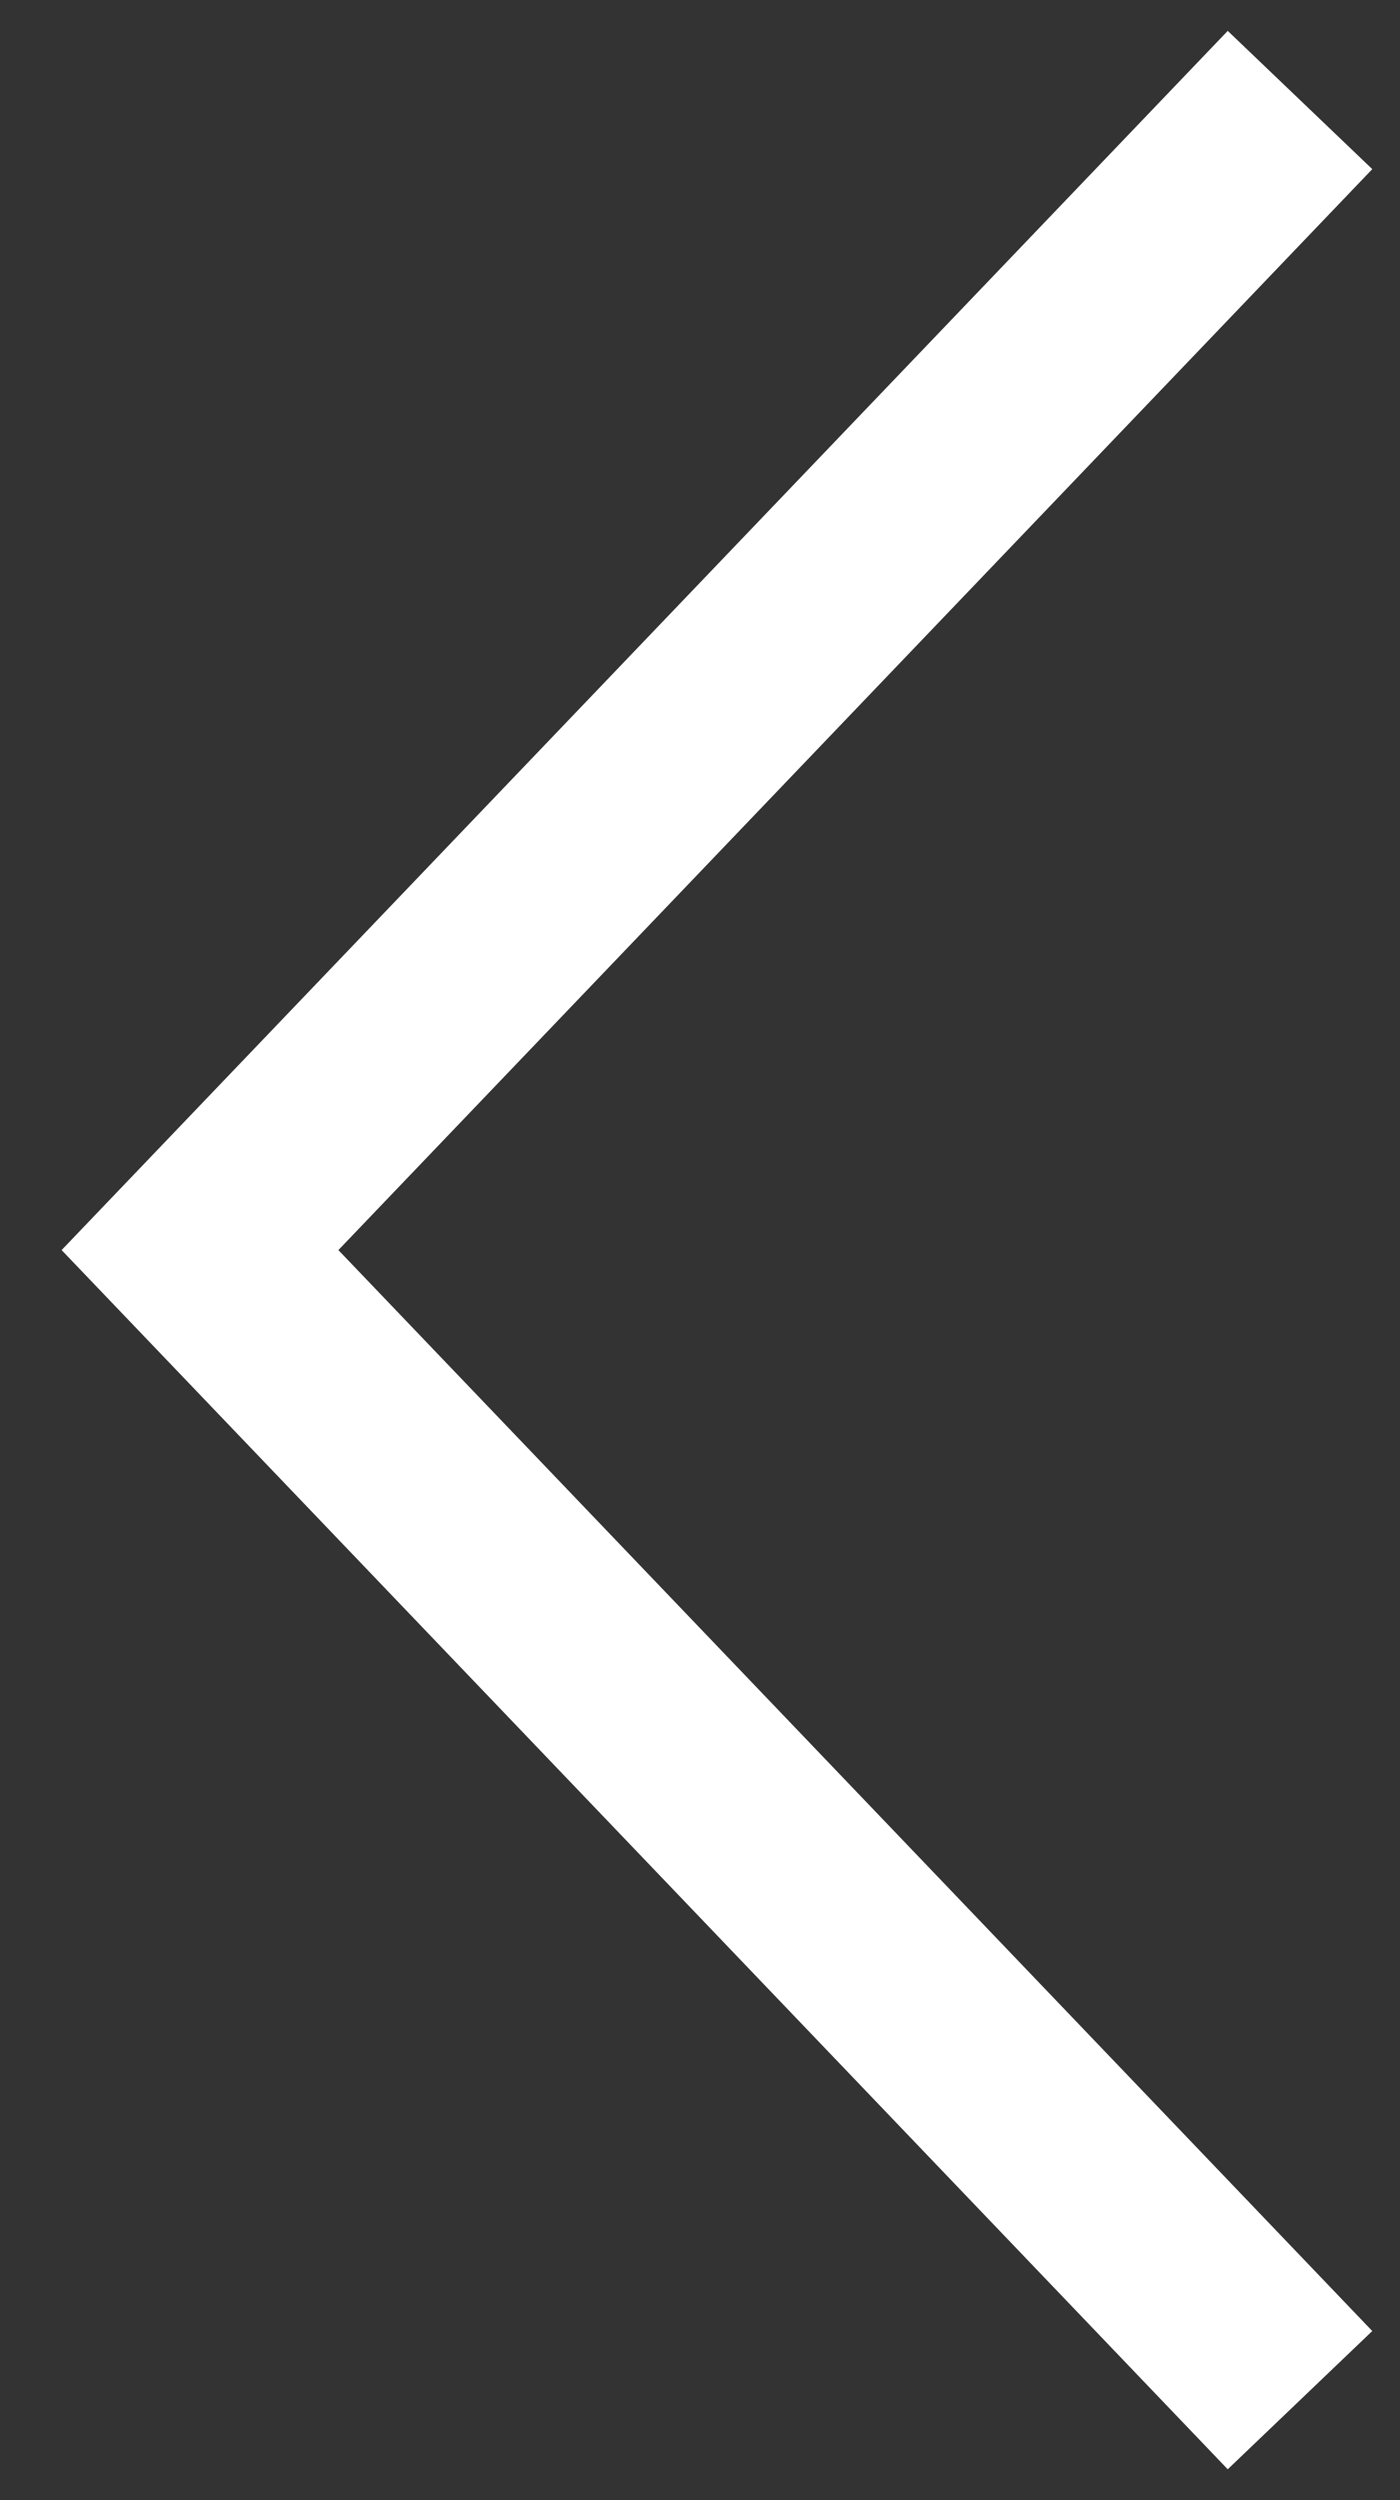 <svg width="14" height="25" viewBox="0 0 14 25" fill="none" xmlns="http://www.w3.org/2000/svg"><rect x="0" y="0" width="14" height="25" fill="#333333" stroke="none"/><path d="M13 1 2 12.5 13 24" stroke="#fff" stroke-width="2"/></svg>